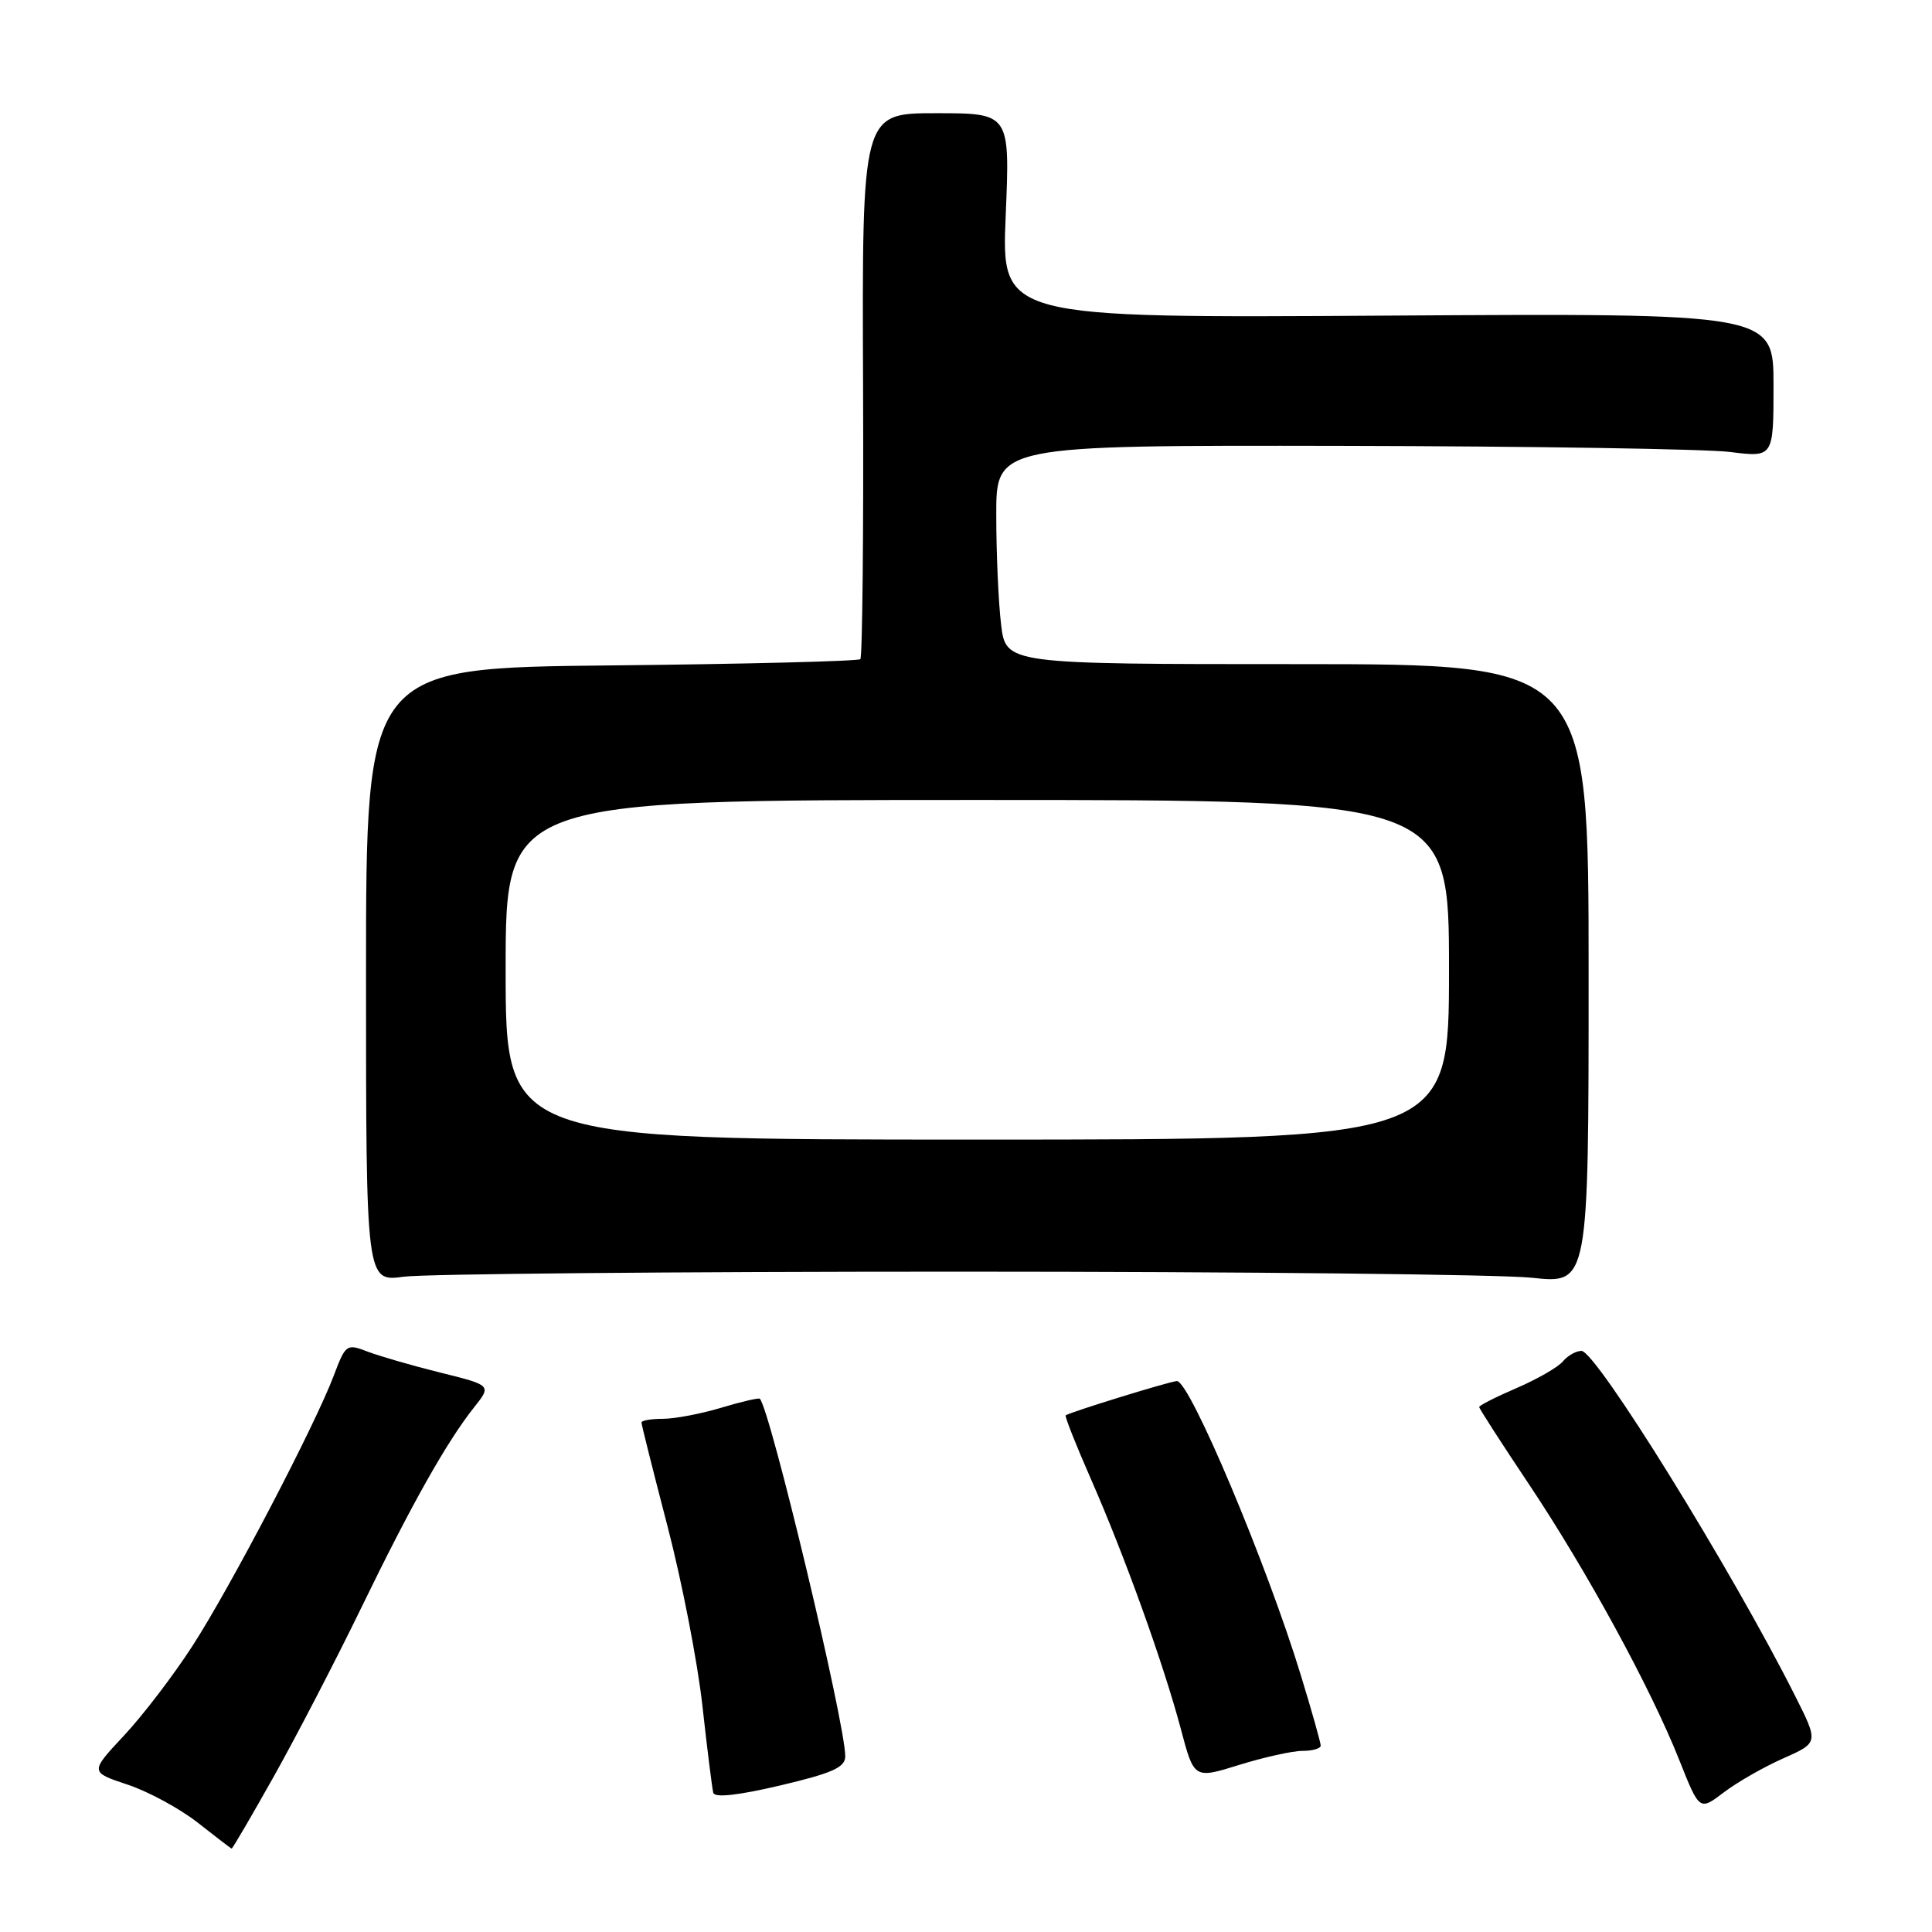 <?xml version="1.0" encoding="UTF-8" standalone="no"?>
<!DOCTYPE svg PUBLIC "-//W3C//DTD SVG 1.1//EN" "http://www.w3.org/Graphics/SVG/1.1/DTD/svg11.dtd" >
<svg xmlns="http://www.w3.org/2000/svg" xmlns:xlink="http://www.w3.org/1999/xlink" version="1.1" viewBox="0 0 256 256">
 <g >
 <path fill="currentColor"
d=" M 36.36 235.25 C 39.36 229.89 44.55 219.88 47.89 213.00 C 54.49 199.41 59.20 191.03 62.82 186.48 C 65.14 183.56 65.14 183.56 58.32 181.87 C 54.57 180.94 50.23 179.68 48.67 179.08 C 45.94 178.03 45.79 178.13 44.24 182.24 C 41.72 188.92 30.52 210.34 25.50 218.10 C 23.00 221.97 18.92 227.31 16.43 229.97 C 11.91 234.81 11.91 234.81 16.90 236.47 C 19.64 237.38 23.83 239.65 26.20 241.51 C 28.56 243.37 30.59 244.92 30.69 244.95 C 30.80 244.98 33.35 240.61 36.36 235.25 Z  M 236.30 232.99 C 240.98 230.91 240.98 230.91 237.86 224.71 C 229.48 208.04 211.49 179.00 209.55 179.00 C 208.83 179.00 207.73 179.63 207.09 180.39 C 206.46 181.16 203.70 182.74 200.97 183.92 C 198.24 185.09 196.00 186.23 196.00 186.44 C 196.00 186.64 198.96 191.24 202.58 196.65 C 210.24 208.12 218.72 223.66 222.52 233.23 C 225.19 239.95 225.19 239.95 228.40 237.51 C 230.17 236.16 233.72 234.13 236.30 232.99 Z  M 112.00 232.71 C 112.00 228.35 102.05 186.72 100.68 185.34 C 100.53 185.20 98.22 185.73 95.54 186.54 C 92.87 187.34 89.40 188.00 87.84 188.00 C 86.28 188.00 85.00 188.22 85.00 188.49 C 85.00 188.77 86.55 194.95 88.45 202.24 C 90.35 209.54 92.43 220.22 93.07 226.00 C 93.71 231.78 94.36 236.97 94.51 237.55 C 94.69 238.24 97.79 237.90 103.39 236.58 C 110.33 234.94 112.00 234.19 112.00 232.71 Z  M 172.59 232.00 C 173.92 232.00 175.00 231.69 175.00 231.30 C 175.00 230.92 173.83 226.75 172.39 222.05 C 167.89 207.29 157.66 183.00 155.95 183.00 C 155.12 183.00 141.89 187.08 141.21 187.54 C 141.06 187.65 142.55 191.42 144.53 195.93 C 149.02 206.15 154.17 220.45 156.47 229.11 C 158.22 235.72 158.22 235.72 164.20 233.86 C 167.49 232.84 171.26 232.00 172.59 232.00 Z  M 127.00 168.50 C 164.68 168.50 198.88 168.87 203.00 169.31 C 210.50 170.12 210.50 170.12 210.50 129.06 C 210.50 88.00 210.50 88.00 171.89 88.00 C 133.28 88.00 133.28 88.00 132.65 82.75 C 132.30 79.86 132.01 73.34 132.01 68.25 C 132.00 59.00 132.00 59.00 177.75 59.08 C 202.91 59.13 226.09 59.49 229.25 59.89 C 235.00 60.61 235.00 60.61 235.00 51.05 C 235.00 41.50 235.00 41.50 183.85 41.82 C 132.69 42.15 132.69 42.15 133.26 28.57 C 133.83 15.00 133.83 15.00 124.02 15.00 C 114.22 15.00 114.22 15.00 114.36 50.92 C 114.44 70.67 114.27 87.06 114.00 87.34 C 113.72 87.61 98.87 87.99 81.00 88.17 C 48.50 88.50 48.50 88.50 48.50 129.17 C 48.50 169.85 48.50 169.85 53.50 169.17 C 56.25 168.80 89.33 168.50 127.00 168.50 Z  M 67.00 128.50 C 67.00 106.00 67.00 106.00 129.50 106.00 C 192.00 106.00 192.00 106.00 192.00 128.50 C 192.00 151.00 192.00 151.00 129.50 151.00 C 67.00 151.00 67.00 151.00 67.00 128.50 Z "/>
</g>
</svg>